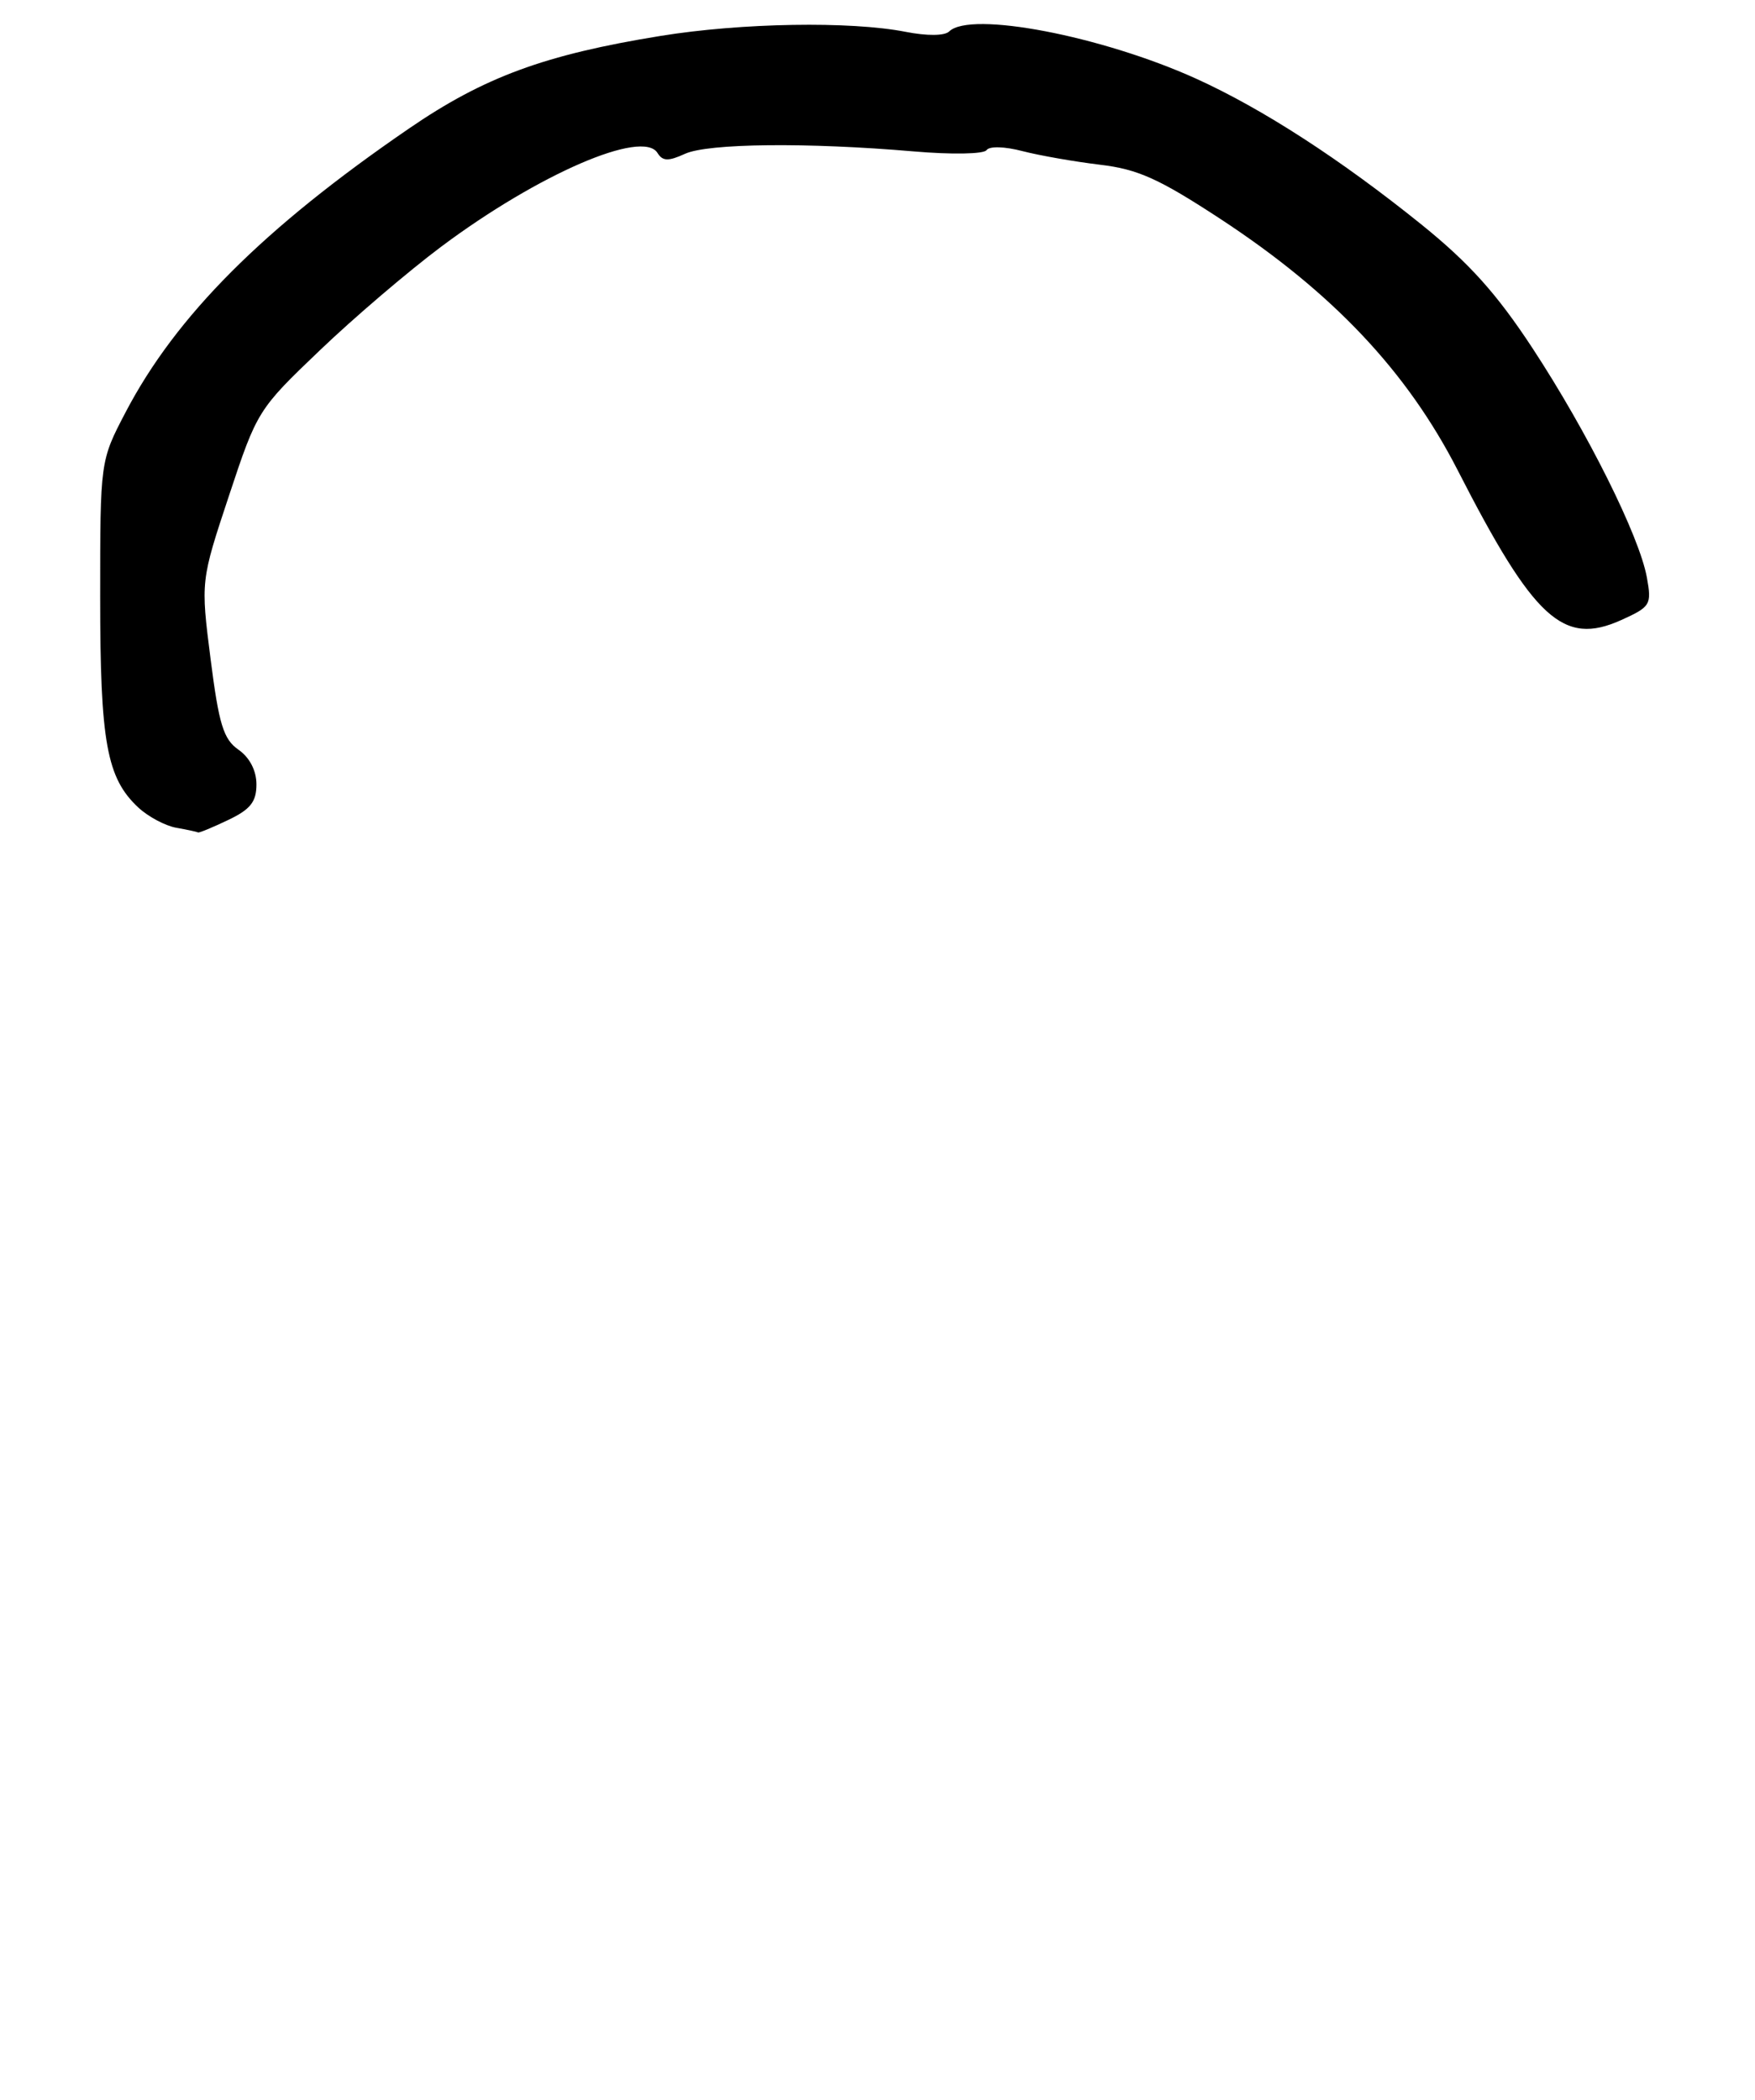 <?xml version="1.0" encoding="UTF-8" standalone="no"?>
<!DOCTYPE svg PUBLIC "-//W3C//DTD SVG 1.1//EN" "http://www.w3.org/Graphics/SVG/1.1/DTD/svg11.dtd" >
<svg xmlns="http://www.w3.org/2000/svg" xmlns:xlink="http://www.w3.org/1999/xlink" version="1.1" viewBox="0 0 219 262">
 <g >
 <path fill="currentColor"
d=" M 28.47 102.31 C 31.25 100.99 32.00 100.04 32.00 97.87 C 32.00 96.15 31.16 94.52 29.76 93.54 C 27.88 92.23 27.32 90.39 26.28 82.24 C 25.04 72.50 25.04 72.50 28.58 61.83 C 32.07 51.29 32.21 51.06 39.89 43.73 C 44.16 39.64 51.00 33.81 55.08 30.76 C 67.18 21.72 80.20 16.08 82.05 19.09 C 82.69 20.12 83.40 20.14 85.48 19.19 C 88.35 17.88 100.76 17.75 114.00 18.89 C 118.76 19.30 122.77 19.23 123.11 18.73 C 123.46 18.22 125.37 18.27 127.61 18.86 C 129.75 19.41 134.09 20.17 137.25 20.55 C 141.99 21.11 144.61 22.29 152.25 27.29 C 166.30 36.50 175.56 46.30 181.90 58.67 C 191.42 77.28 195.07 80.62 202.29 77.37 C 205.97 75.71 206.12 75.45 205.51 72.06 C 204.58 66.89 198.08 53.87 191.24 43.45 C 186.77 36.64 183.35 32.84 177.40 28.03 C 167.27 19.87 157.57 13.59 149.27 9.82 C 137.48 4.48 121.10 1.34 118.45 3.92 C 117.88 4.48 115.70 4.50 113.00 3.97 C 106.11 2.62 92.50 2.85 82.44 4.48 C 67.98 6.82 60.40 9.61 51.00 16.06 C 32.85 28.50 21.97 39.39 15.67 51.44 C 12.50 57.50 12.50 57.50 12.50 74.50 C 12.50 92.62 13.31 97.09 17.28 100.77 C 18.50 101.90 20.62 103.03 22.00 103.28 C 23.38 103.52 24.60 103.79 24.72 103.86 C 24.83 103.94 26.52 103.24 28.47 102.31 Z "/>
</g>
</svg>